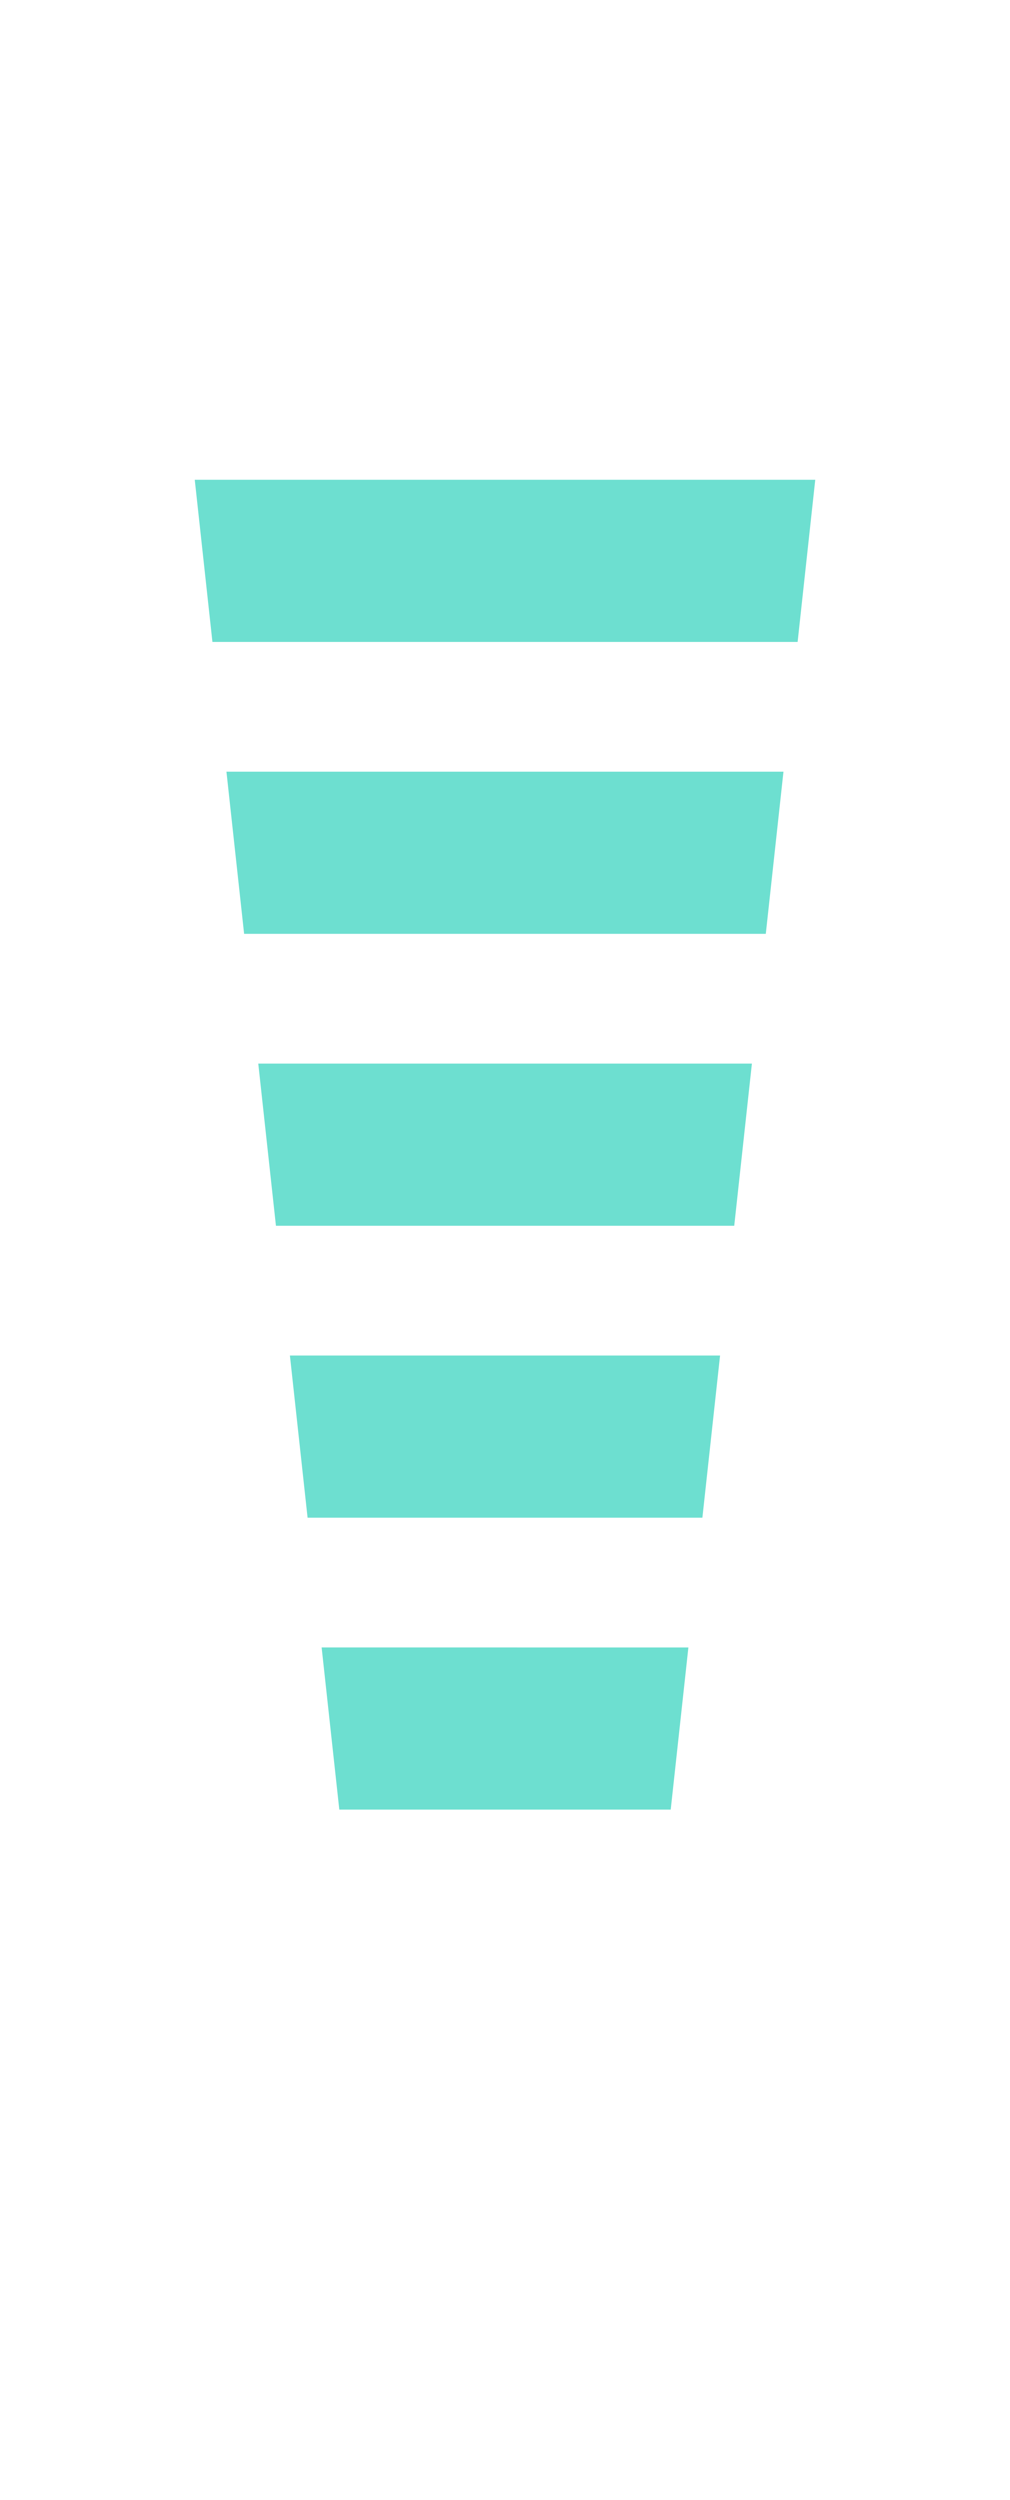 <svg xmlns="http://www.w3.org/2000/svg" width="80" height="198" viewBox="0 0 80 198">
  <g id="グループ_1" data-name="グループ 1" transform="translate(-582 363)">
    <rect id="長方形_5" data-name="長方形 5" width="80" height="198" transform="translate(582 -363)" fill="#fff" opacity="0"/>
    <path id="パス_2" data-name="パス 2" d="M10.05,92.488l1.4,12.845H37.7l1.4-12.844Z" transform="translate(597.426 -325)" fill="#6ddfd0"/>
    <path id="パス_3" data-name="パス 3" d="M40.213,82.211H8.937l-1.4-12.845H41.609l-1.4,12.844Z" transform="translate(597.426 -325)" fill="#6ddfd0"/>
    <path id="パス_4" data-name="パス 4" d="M42.731,59.089H6.431l-1.4-12.845h39.1l-1.4,12.844Z" transform="translate(597.426 -325)" fill="#6ddfd0"/>
    <path id="パス_5" data-name="パス 5" d="M45.244,35.967H3.91L2.51,23.122H46.631l-1.4,12.844Z" transform="translate(597.426 -325)" fill="#6ddfd0"/>
    <path id="パス_6" data-name="パス 6" d="M0,0,1.4,12.846h46.36l-.008,0L49.149,0Z" transform="translate(597.426 -325)" fill="#6ddfd0"/>
  </g>
</svg>

